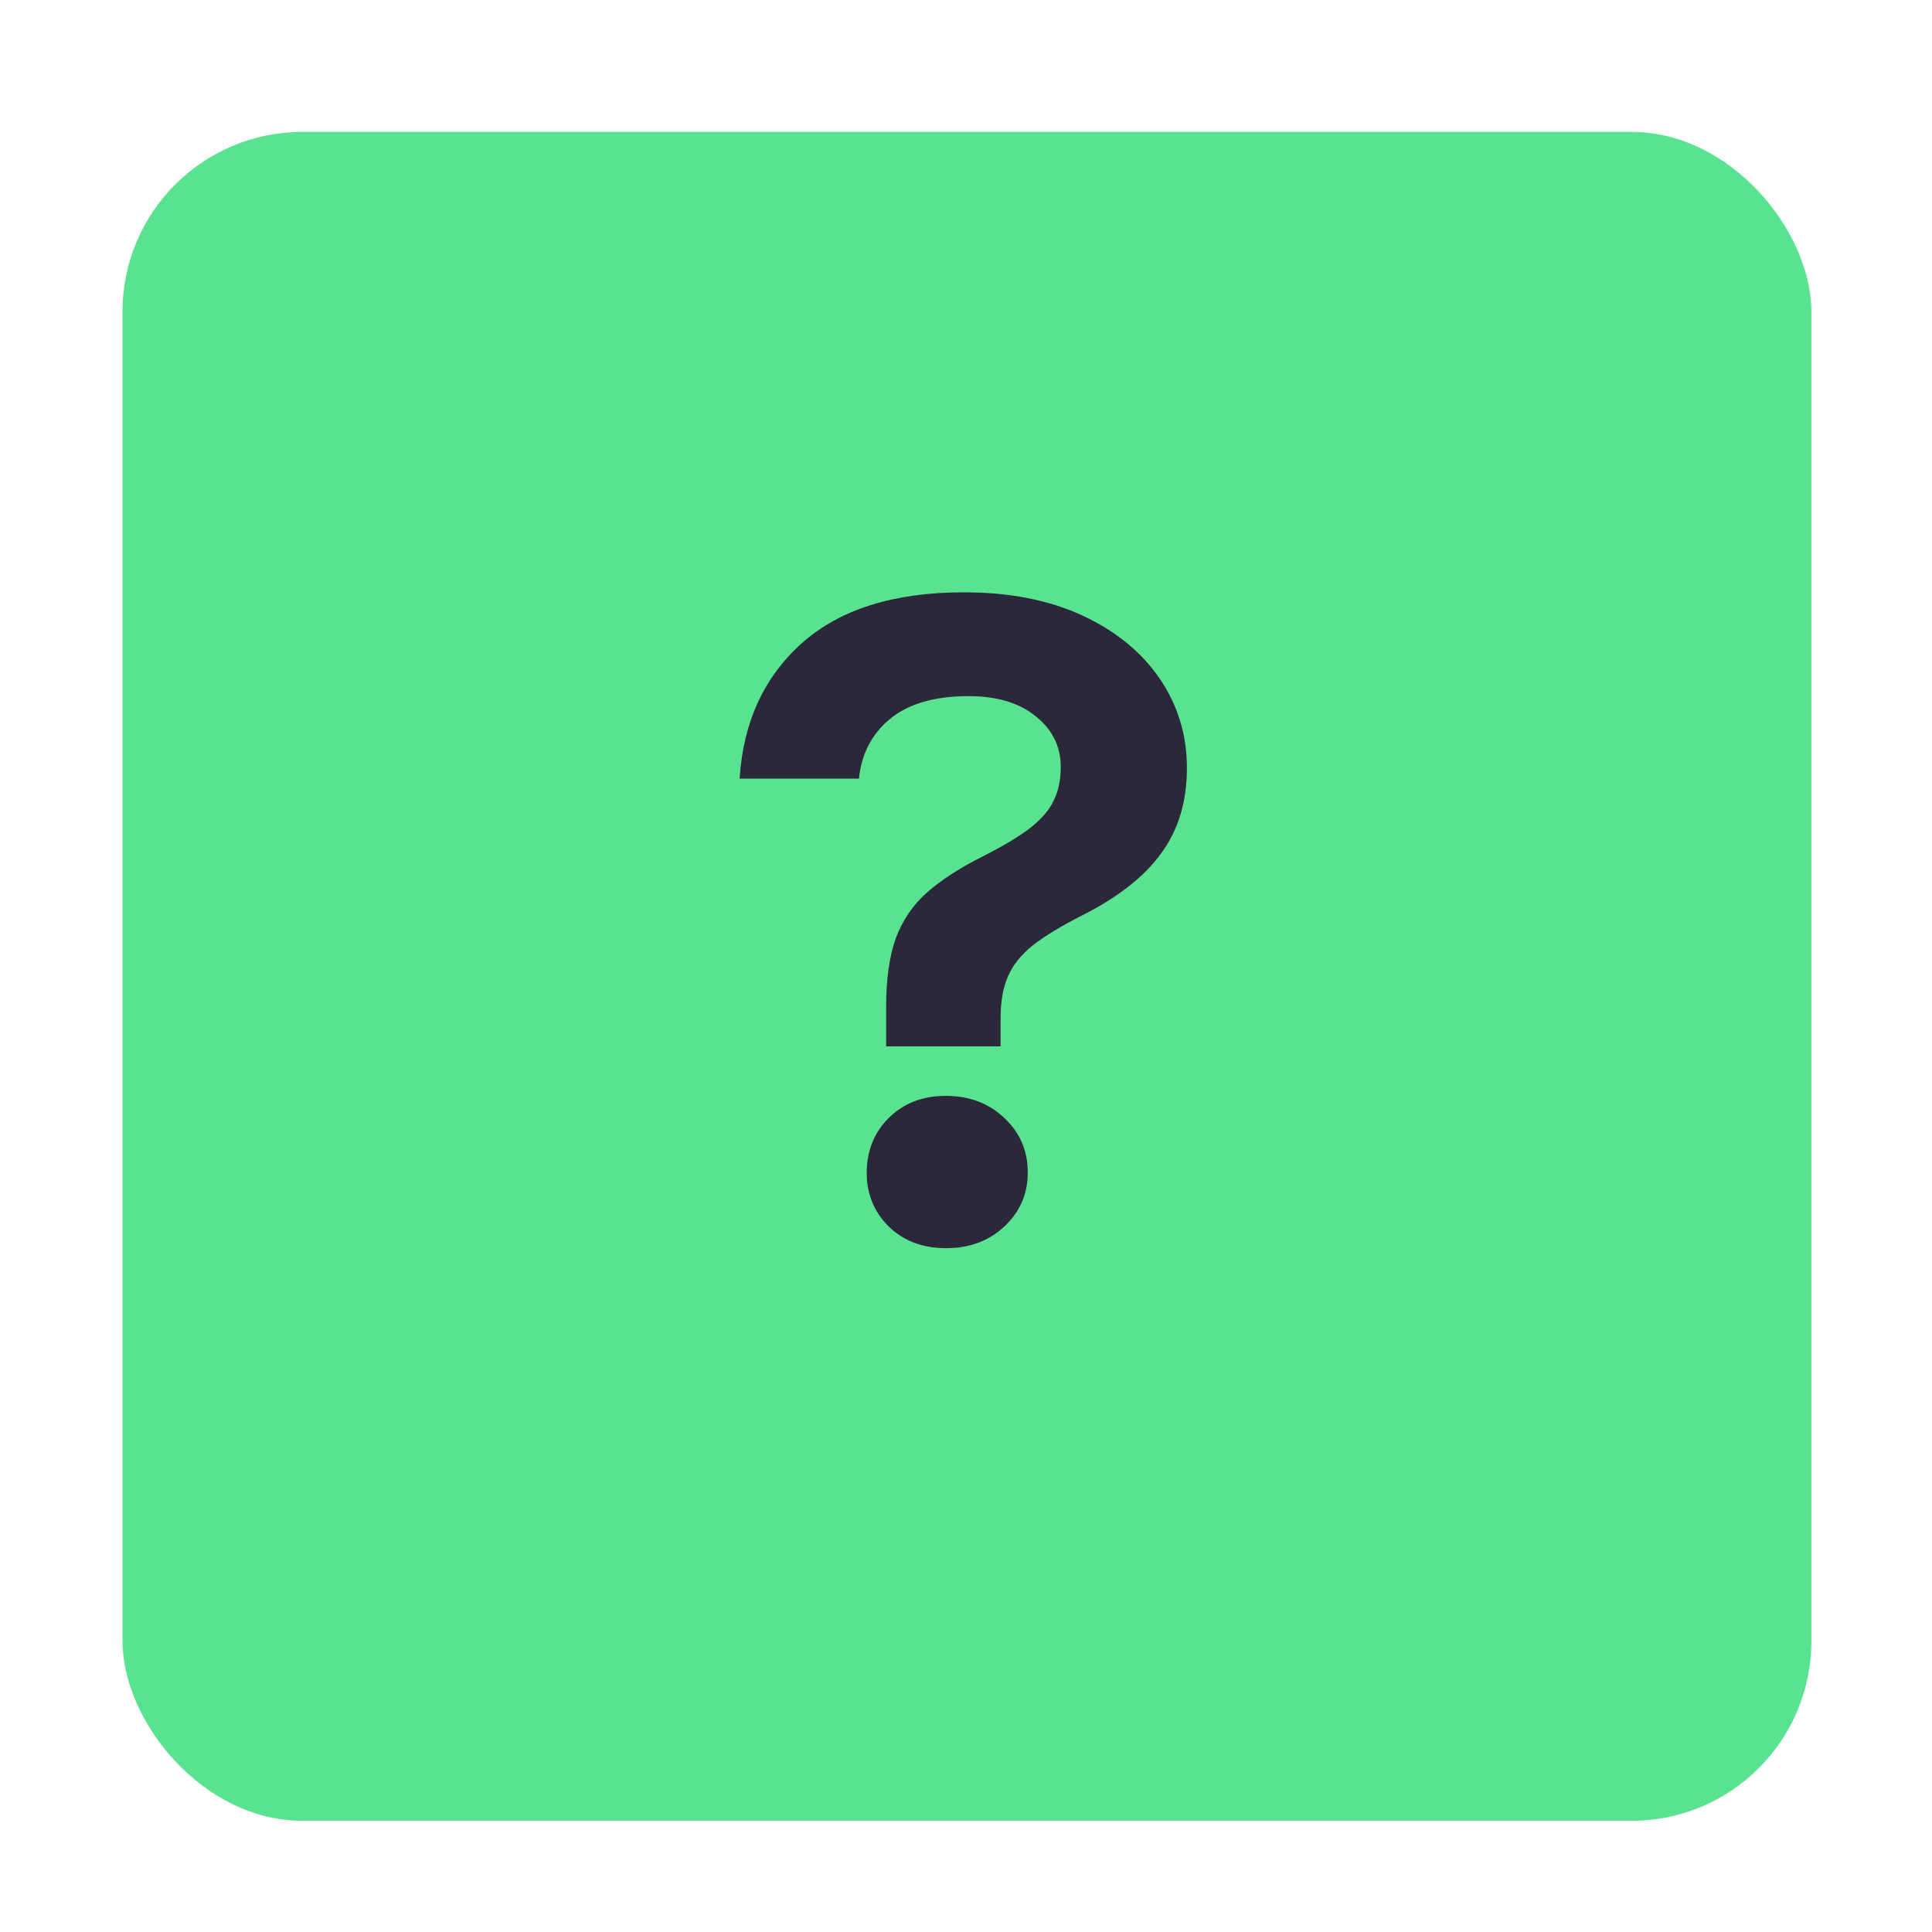 <svg width="41" height="41" viewBox="0 0 41 41" fill="none" xmlns="http://www.w3.org/2000/svg">
<g filter="url(#filter0_d_20282_104)">
<rect x="2.6" y="0.8" width="35.84" height="35.84" rx="3.813" fill="#59E391"/>
</g>
<path d="M18.805 22.206V21.382C18.805 20.785 18.873 20.294 19.011 19.91C19.155 19.526 19.375 19.203 19.67 18.942C19.972 18.675 20.37 18.417 20.864 18.17C21.296 17.951 21.633 17.748 21.873 17.563C22.113 17.371 22.278 17.175 22.367 16.976C22.463 16.777 22.511 16.544 22.511 16.276C22.511 15.844 22.336 15.487 21.986 15.206C21.636 14.917 21.159 14.773 20.555 14.773C19.834 14.773 19.279 14.934 18.887 15.257C18.503 15.573 18.283 15.995 18.228 16.523H15.696C15.771 15.329 16.211 14.372 17.014 13.651C17.823 12.93 18.97 12.57 20.452 12.57C21.427 12.57 22.267 12.735 22.974 13.064C23.681 13.394 24.227 13.84 24.611 14.402C24.995 14.965 25.188 15.597 25.188 16.297C25.188 17.011 25.006 17.614 24.642 18.109C24.285 18.603 23.726 19.042 22.964 19.426C22.518 19.653 22.168 19.866 21.914 20.064C21.667 20.264 21.492 20.483 21.389 20.723C21.286 20.957 21.234 21.252 21.234 21.609V22.206H18.805ZM20.081 26.488C19.58 26.488 19.172 26.334 18.856 26.025C18.548 25.716 18.393 25.339 18.393 24.893C18.393 24.426 18.548 24.038 18.856 23.729C19.172 23.414 19.577 23.256 20.071 23.256C20.572 23.256 20.987 23.414 21.317 23.729C21.646 24.038 21.811 24.422 21.811 24.882C21.811 25.335 21.646 25.716 21.317 26.025C20.987 26.334 20.576 26.488 20.081 26.488Z" fill="#2B283A"/>
<defs>
<filter id="filter0_d_20282_104" x="0.6" y="0.8" width="39.84" height="39.84" filterUnits="userSpaceOnUse" color-interpolation-filters="sRGB">
<feFlood flood-opacity="0" result="BackgroundImageFix"/>
<feColorMatrix in="SourceAlpha" type="matrix" values="0 0 0 0 0 0 0 0 0 0 0 0 0 0 0 0 0 0 127 0" result="hardAlpha"/>
<feOffset dy="2"/>
<feGaussianBlur stdDeviation="1"/>
<feComposite in2="hardAlpha" operator="out"/>
<feColorMatrix type="matrix" values="0 0 0 0 0 0 0 0 0 0 0 0 0 0 0 0 0 0 0.15 0"/>
<feBlend mode="normal" in2="BackgroundImageFix" result="effect1_dropShadow_20282_104"/>
<feBlend mode="normal" in="SourceGraphic" in2="effect1_dropShadow_20282_104" result="shape"/>
</filter>
</defs>
</svg>
